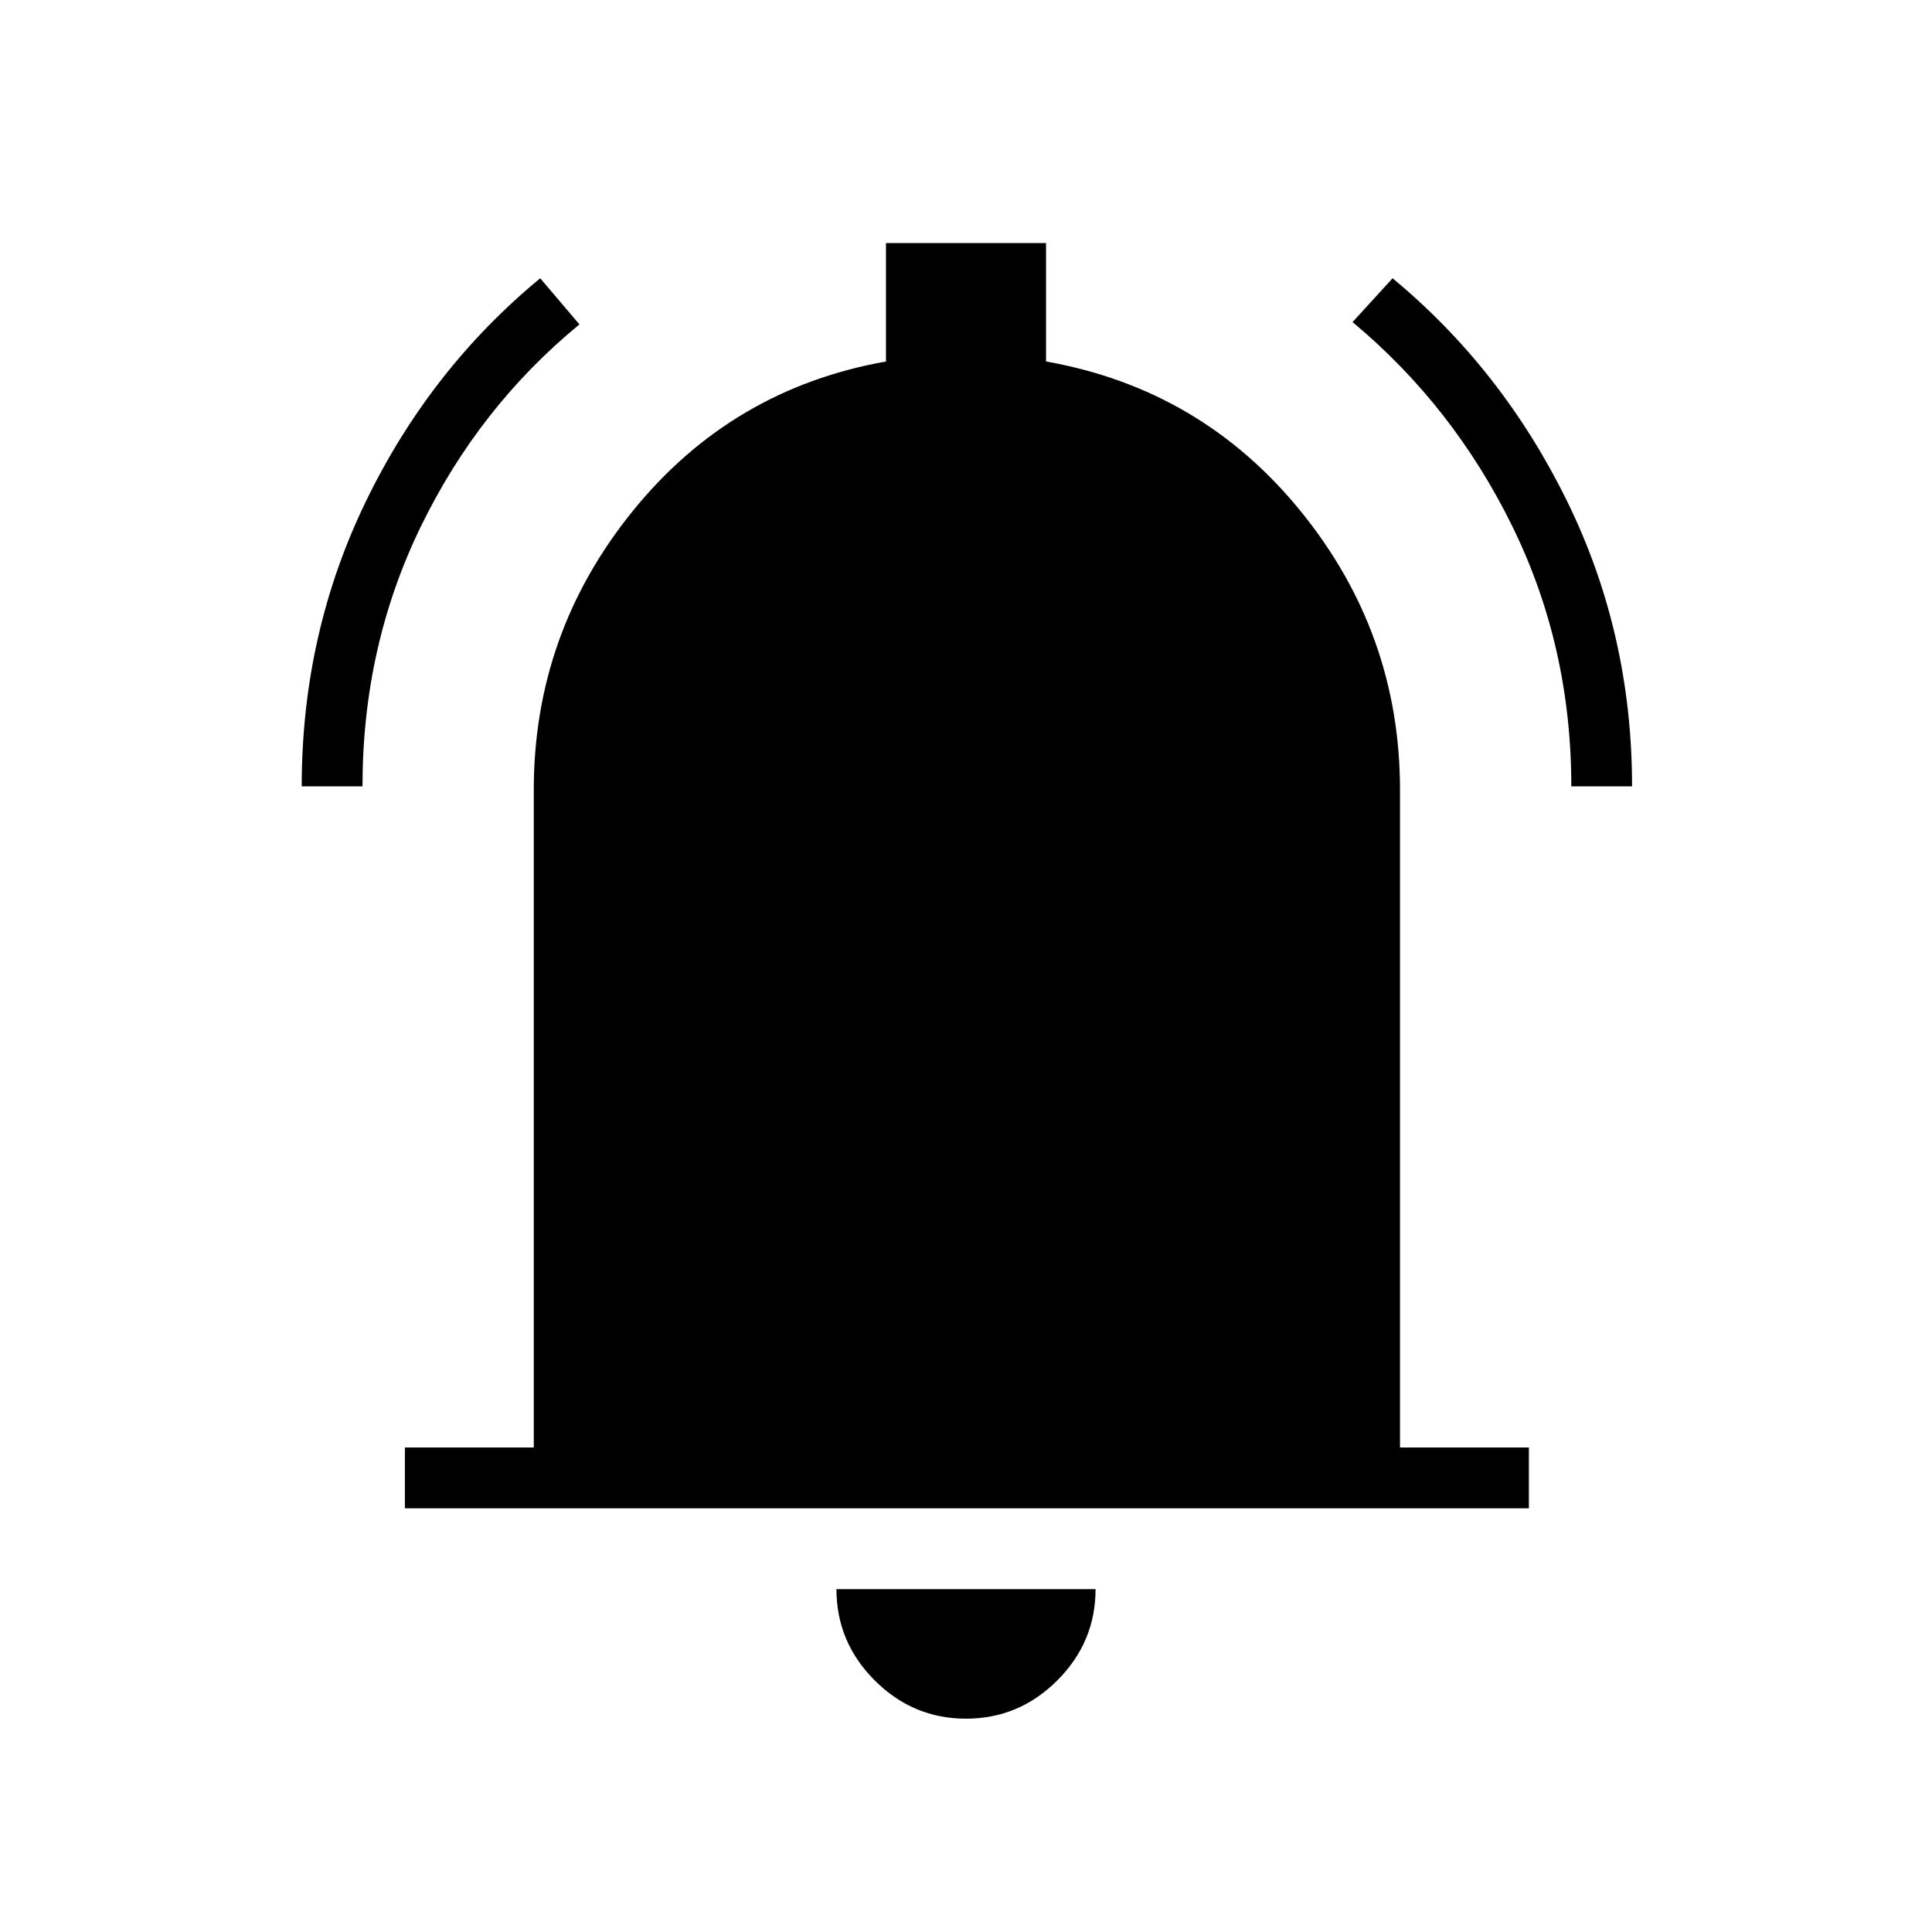 <svg xmlns="http://www.w3.org/2000/svg" height="48" viewBox="0 -960 960 960" width="48"><path d="M201.19-210.54v-30.19h64.04v-326.81q0-77.73 49.12-138.46 49.12-60.73 125.88-74.38v-58.85h79.54v58.85q77.15 13.65 126.52 74.38 49.36 60.73 49.36 138.46v326.81h64.04v30.19h-558.5ZM480-106q-26.35 0-45.37-19.02-19.01-19.02-19.01-45.36h128.76q0 26.34-19.01 45.36Q506.35-106 480-106ZM149.92-569.27q0-75.84 31.87-141.56 31.86-65.71 86.63-110.9l19.5 22.92q-49.87 40.95-78.84 100.49-28.96 59.53-28.96 129.05h-30.2Zm630.85 0q0-69.52-29.32-129.25-29.32-59.73-79.37-101.44l19.88-21.77q54.57 45.19 86.78 110.9 32.22 65.72 32.22 141.56h-30.19Z"/></svg>